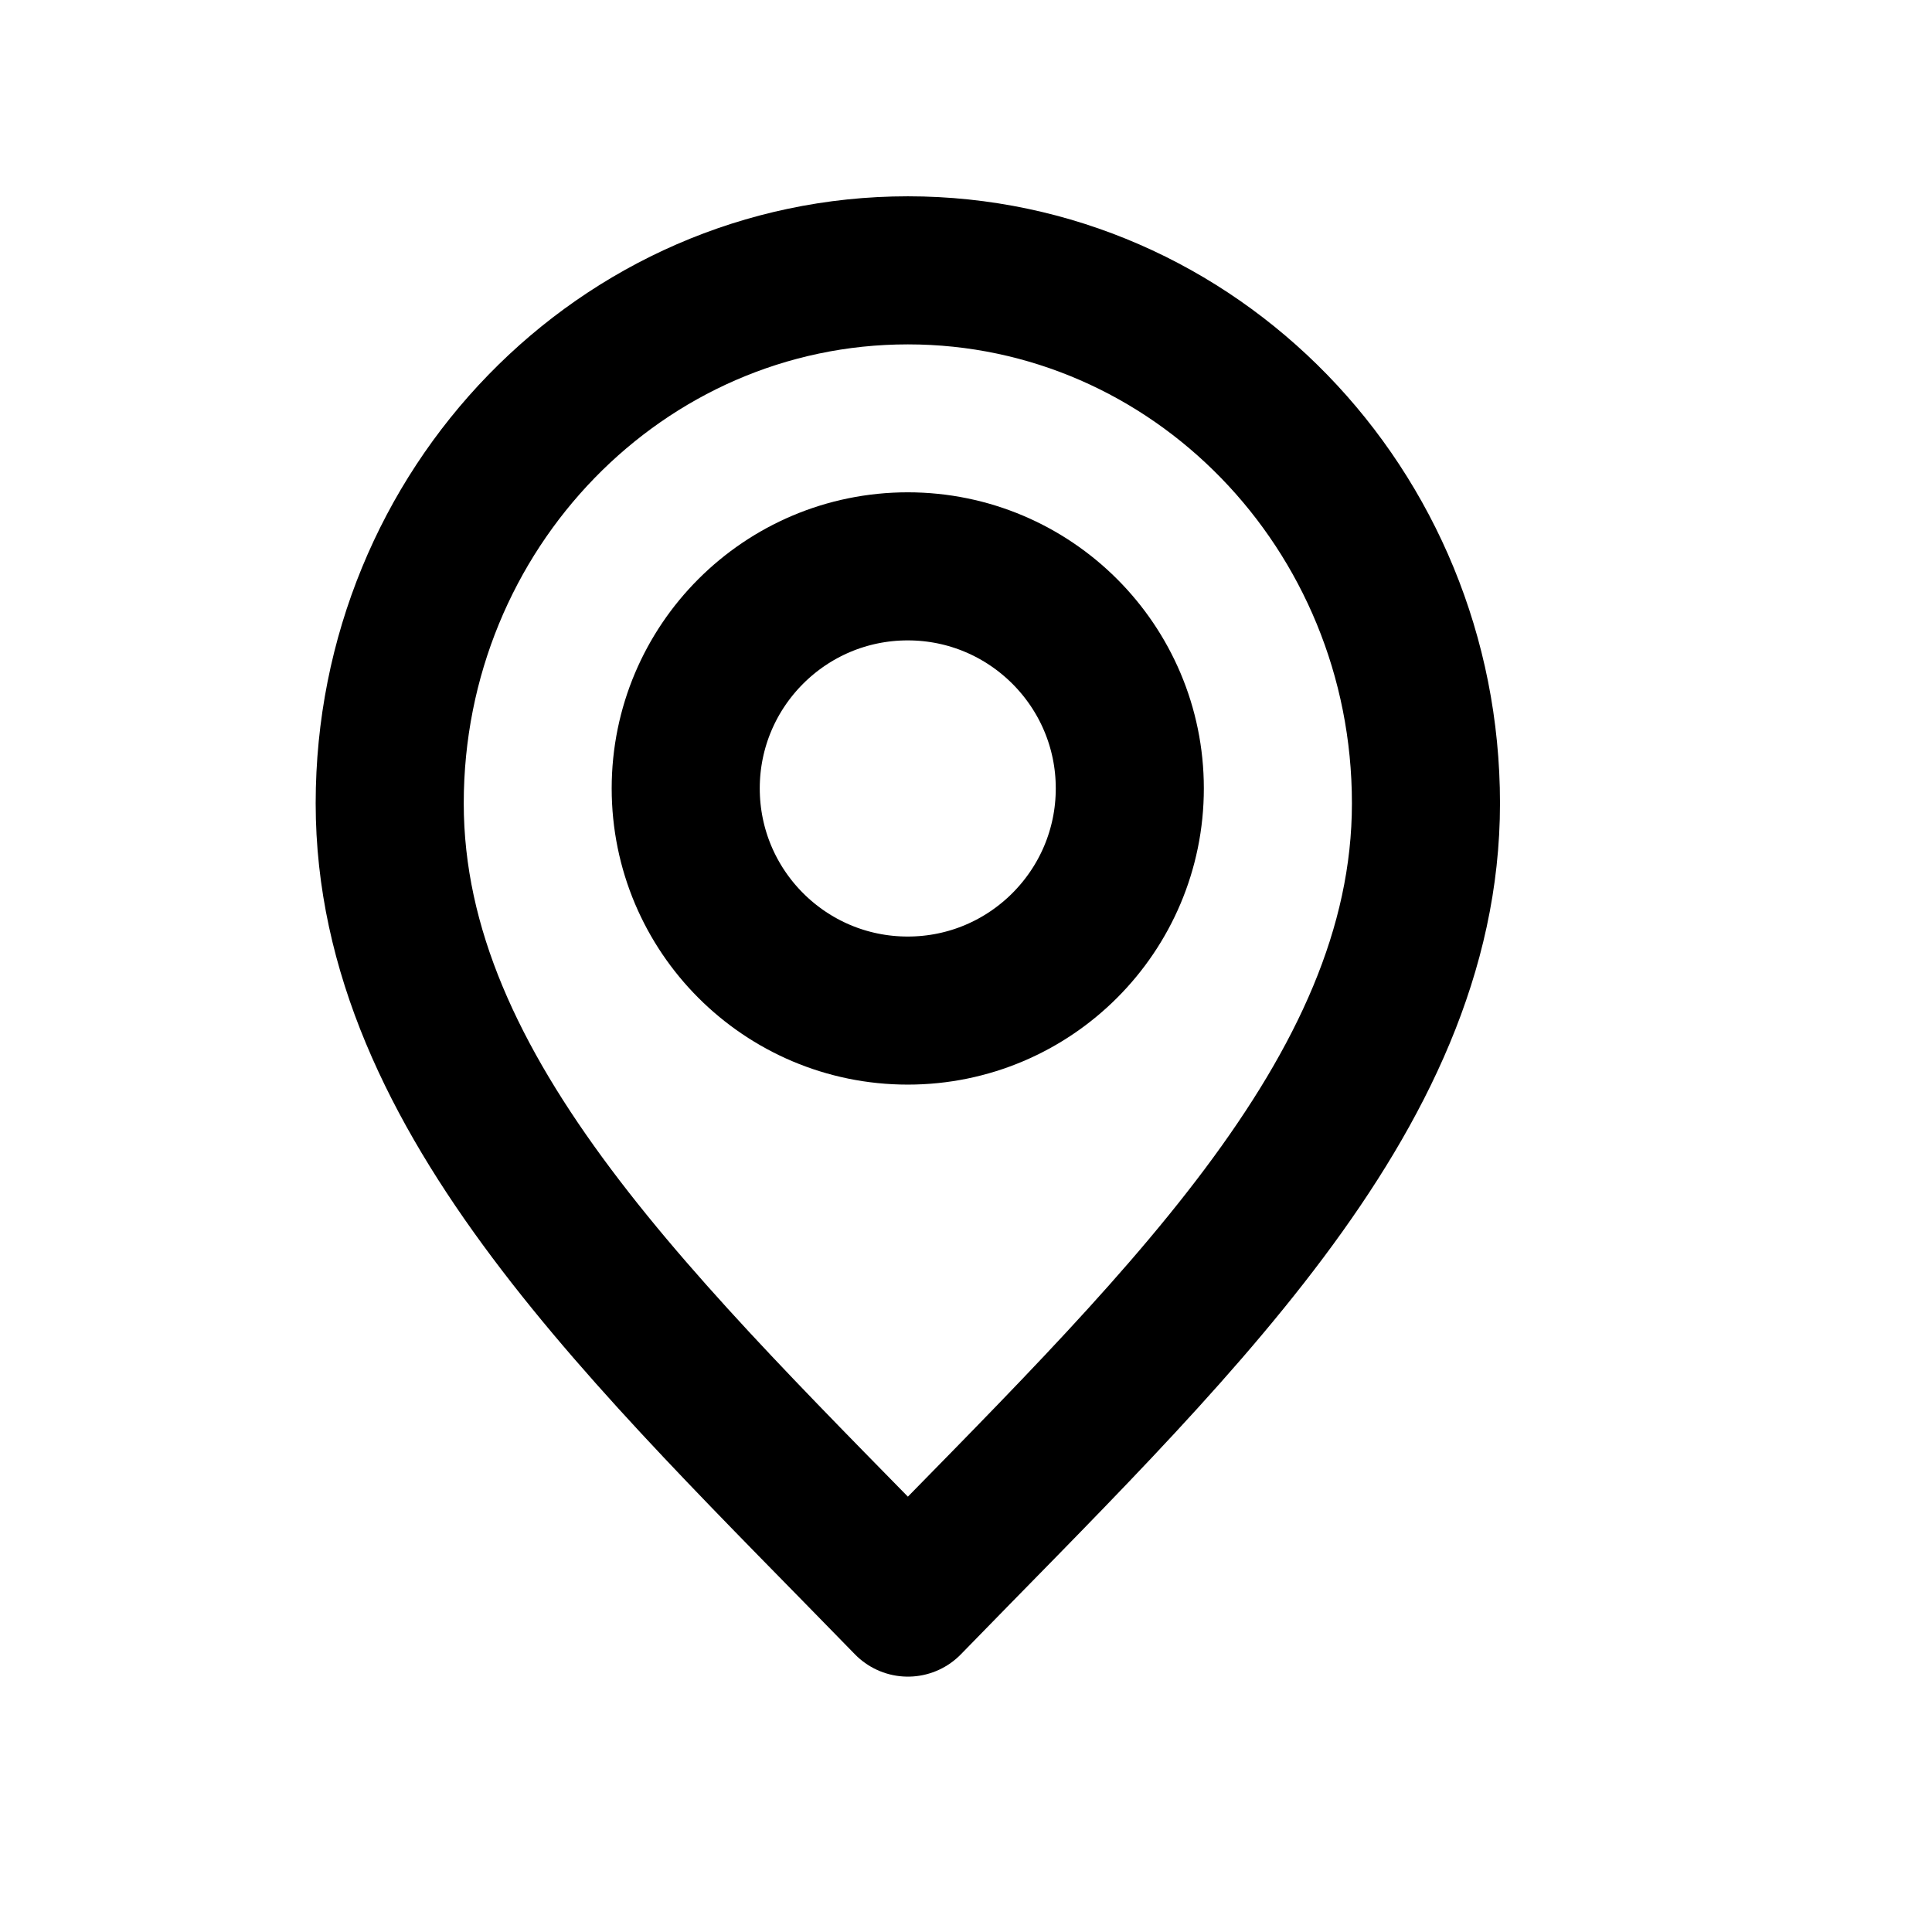 <svg width="14" height="14" viewBox="0 0 14 14" fill="none" xmlns="http://www.w3.org/2000/svg">
<path d="M6.579 11.613C8.456 9.682 10.333 7.953 10.333 5.821C10.333 3.688 8.652 1.959 6.579 1.959C4.505 1.959 2.824 3.688 2.824 5.821C2.824 7.953 4.701 9.682 6.579 11.613Z" stroke="black" stroke-width="1.073" stroke-linecap="round" stroke-linejoin="round"/>
<path d="M6.578 7.323C7.466 7.323 8.187 6.602 8.187 5.713C8.187 4.825 7.466 4.104 6.578 4.104C5.689 4.104 4.969 4.825 4.969 5.713C4.969 6.602 5.689 7.323 6.578 7.323Z" stroke="black" stroke-width="1.073" stroke-linecap="round" stroke-linejoin="round"/>
</svg>
